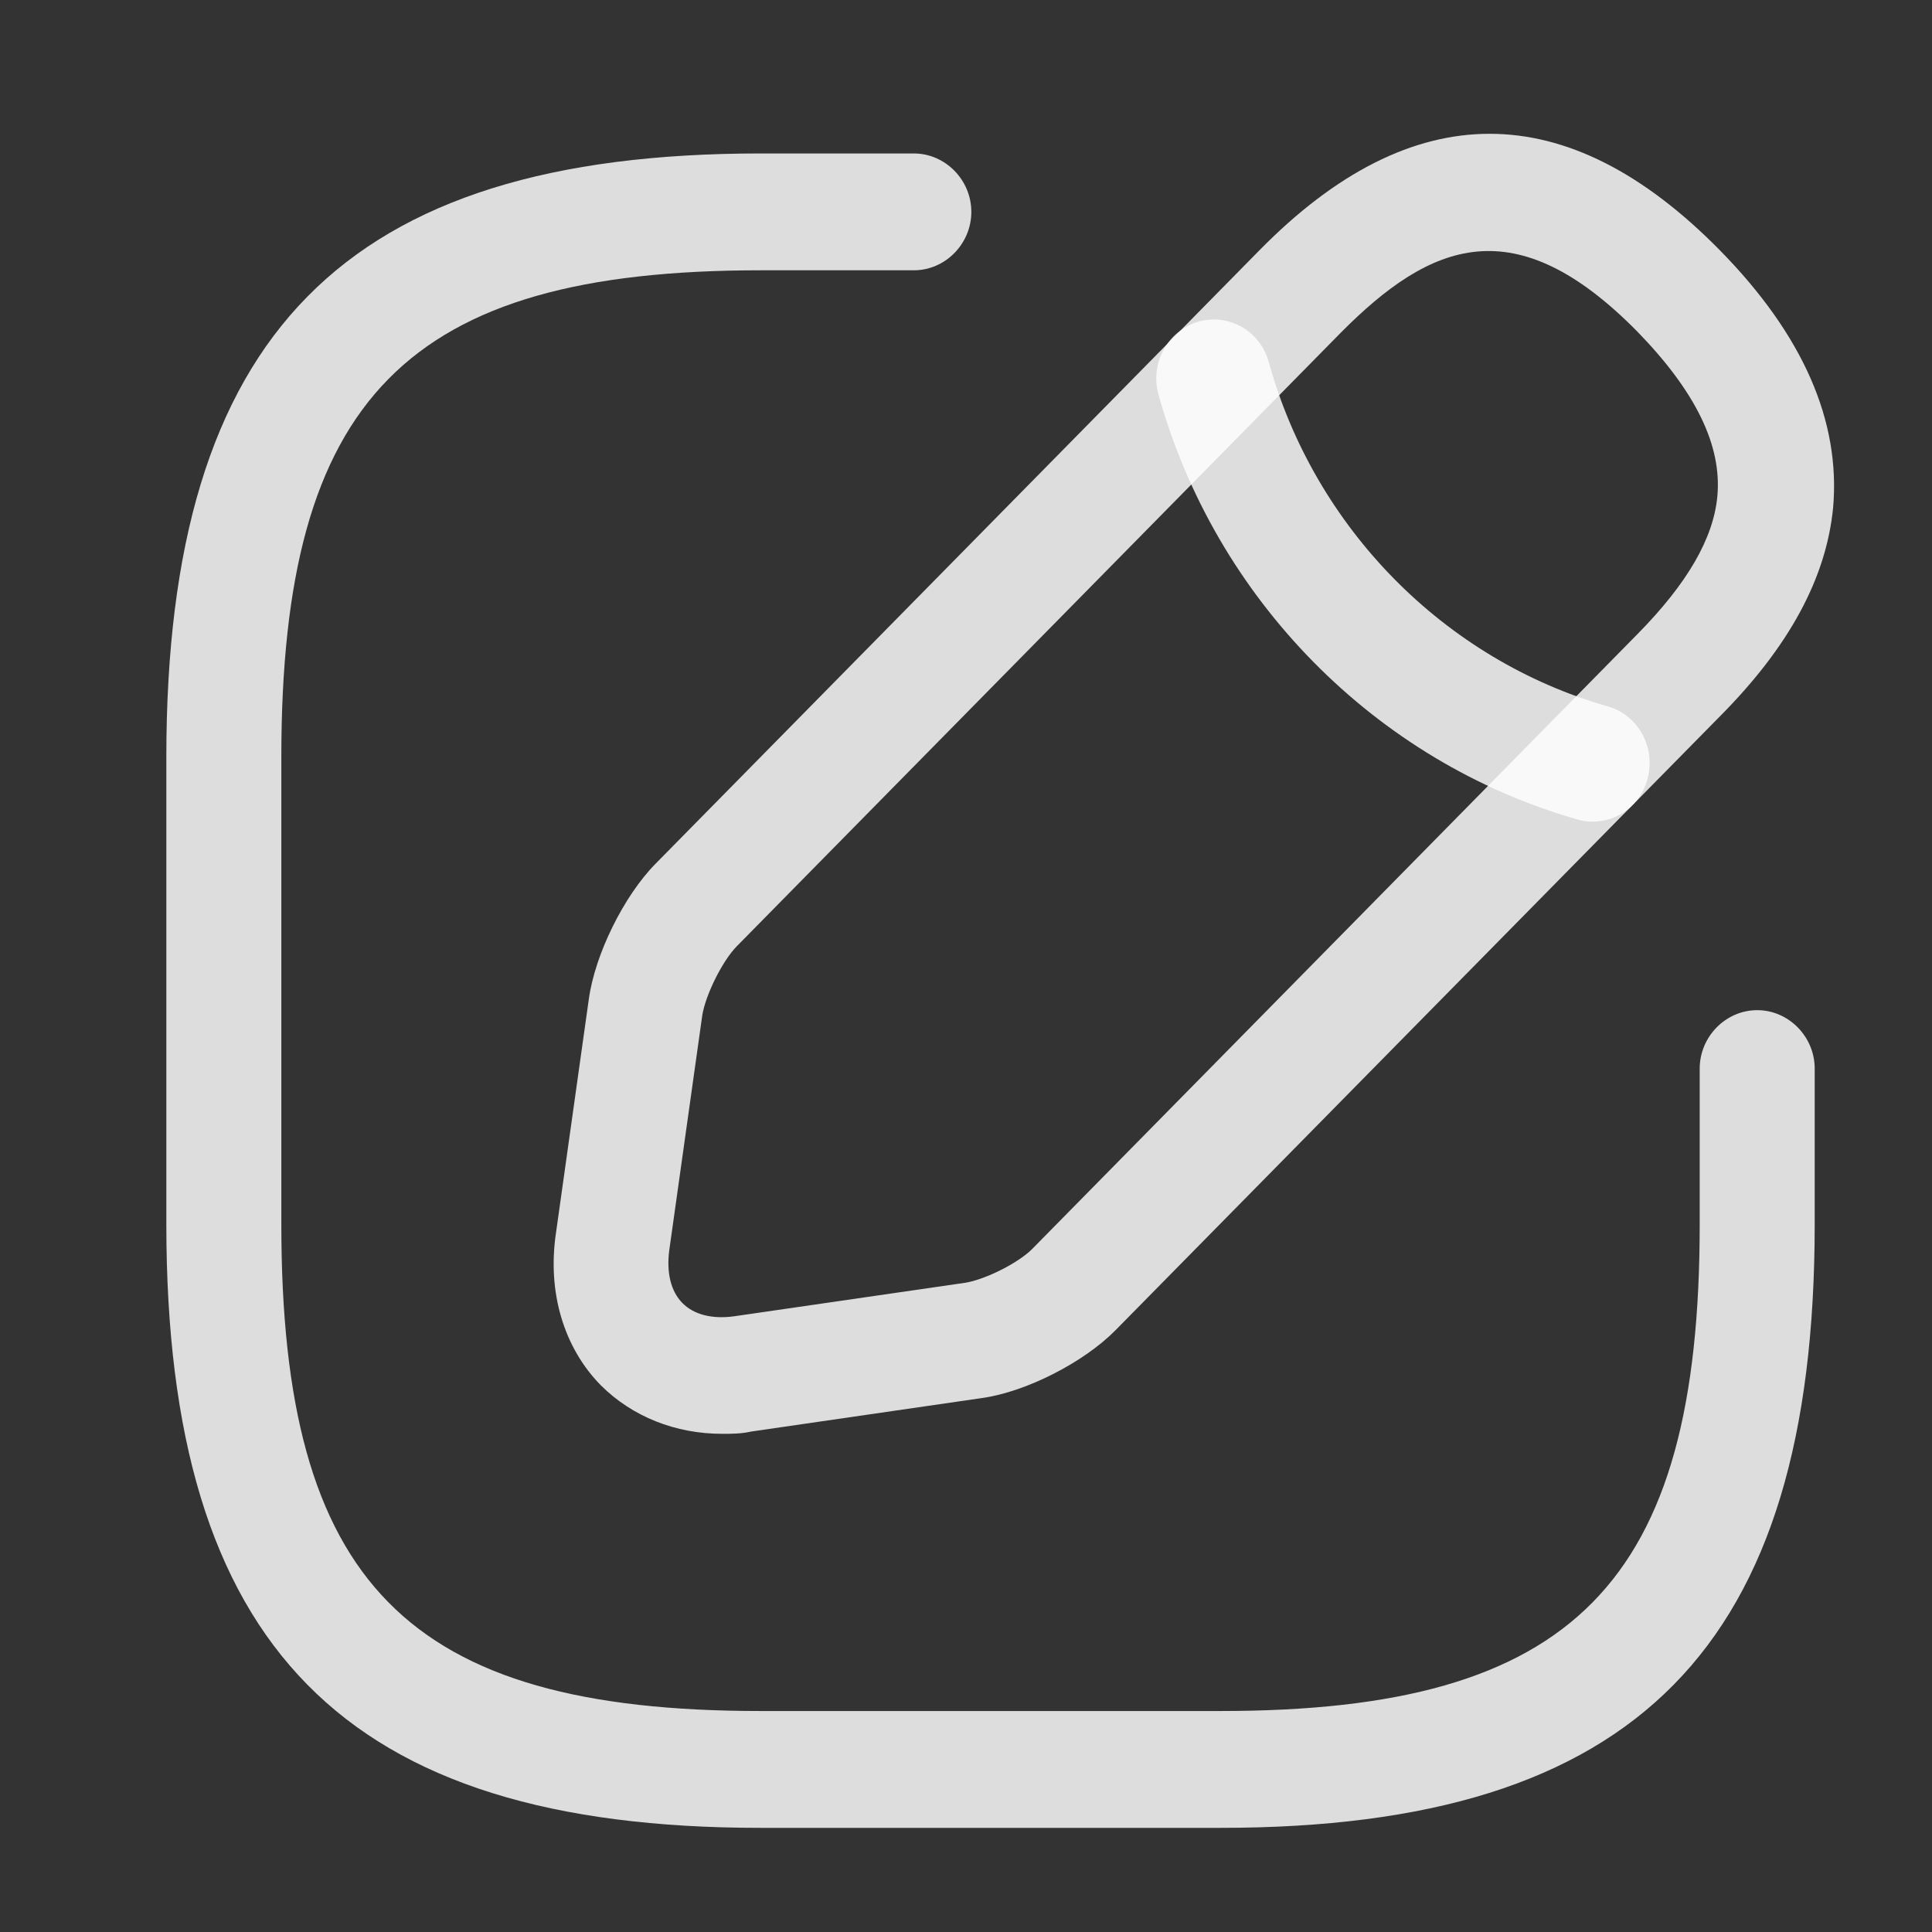 <svg width="21" height="21" viewBox="0 0 21 21" fill="none" xmlns="http://www.w3.org/2000/svg">
<rect x="0" y="0" width="21" height="21" fill="#333333" stroke="none"/>
<path d="M13.267 19.868H8.267C3.742 19.868 1.808 17.904 1.808 13.308V8.229C1.808 3.632 3.742 1.668 8.267 1.668H9.933C10.275 1.668 10.558 1.956 10.558 2.303C10.558 2.65 10.275 2.938 9.933 2.938H8.267C4.425 2.938 3.058 4.326 3.058 8.229V13.308C3.058 17.21 4.425 18.598 8.267 18.598H13.267C17.108 18.598 18.475 17.21 18.475 13.308V11.615C18.475 11.268 18.758 10.98 19.1 10.98C19.442 10.98 19.725 11.268 19.725 11.615V13.308C19.725 17.904 17.792 19.868 13.267 19.868Z" fill="white" fill-opacity="0.83"/>
<path d="M7.85 15.585C7.342 15.585 6.875 15.399 6.533 15.06C6.125 14.646 5.95 14.044 6.042 13.41L6.4 10.862C6.467 10.371 6.783 9.736 7.125 9.389L13.692 2.718C15.35 1.033 17.033 1.033 18.692 2.718C19.6 3.641 20.008 4.58 19.925 5.52C19.85 6.282 19.45 7.027 18.692 7.789L12.125 14.459C11.783 14.806 11.158 15.128 10.675 15.196L8.167 15.56C8.058 15.585 7.95 15.585 7.85 15.585ZM14.575 3.615L8.008 10.286C7.85 10.447 7.667 10.819 7.633 11.039L7.275 13.587C7.242 13.833 7.292 14.036 7.417 14.163C7.542 14.29 7.742 14.341 7.983 14.307L10.492 13.943C10.708 13.909 11.083 13.723 11.233 13.562L17.8 6.891C18.342 6.341 18.625 5.85 18.667 5.393C18.717 4.843 18.433 4.259 17.8 3.607C16.467 2.252 15.55 2.633 14.575 3.615Z" fill="white" fill-opacity="0.83"/>
<path d="M17.308 8.931C17.25 8.931 17.192 8.923 17.142 8.906C14.95 8.279 13.208 6.51 12.591 4.284C12.5 3.945 12.691 3.598 13.025 3.496C13.358 3.403 13.7 3.598 13.791 3.937C14.291 5.74 15.7 7.17 17.475 7.678C17.808 7.771 18 8.127 17.908 8.465C17.833 8.753 17.583 8.931 17.308 8.931Z" fill="white" fill-opacity="0.83"/>
</svg>
